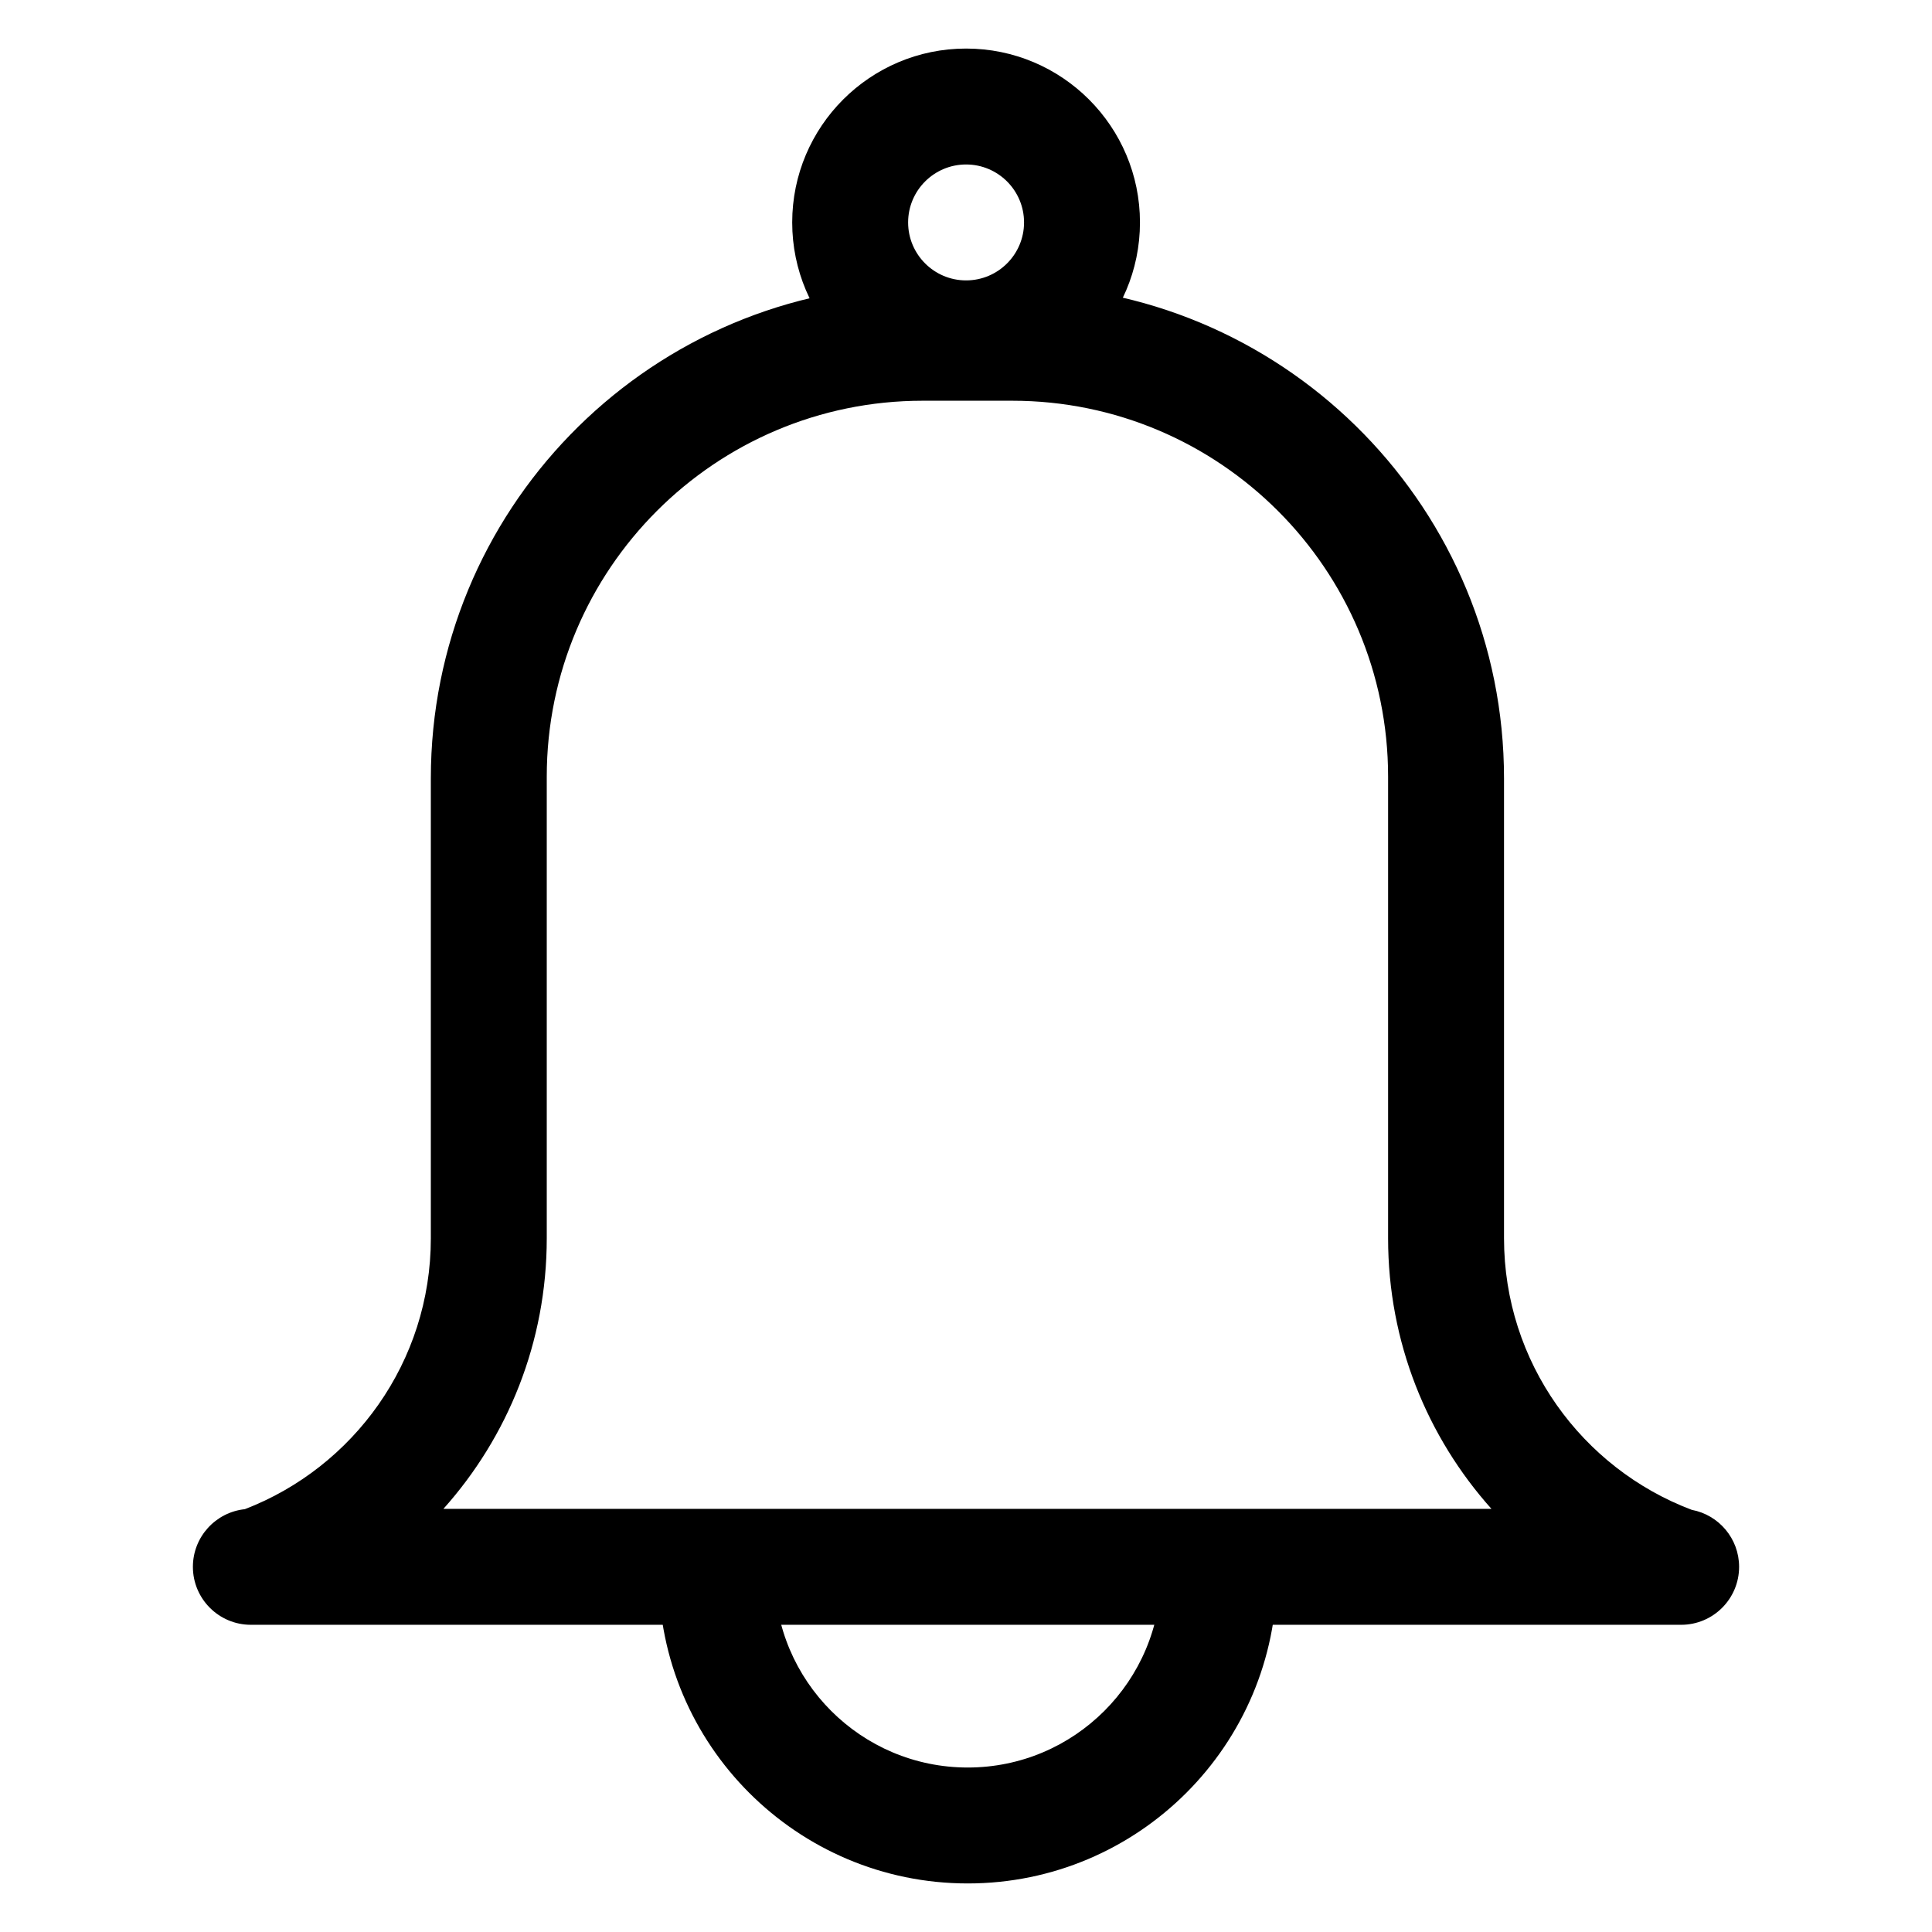 <?xml version="1.0" encoding="UTF-8" standalone="no"?>
<!DOCTYPE svg PUBLIC "-//W3C//DTD SVG 1.1//EN" "http://www.w3.org/Graphics/SVG/1.1/DTD/svg11.dtd">
<svg width="100%" height="100%" viewBox="0 0 24 24" version="1.1" xmlns="http://www.w3.org/2000/svg" xmlns:xlink="http://www.w3.org/1999/xlink" xml:space="preserve" xmlns:serif="http://www.serif.com/" style="fill-rule:evenodd;clip-rule:evenodd;stroke-linejoin:round;stroke-miterlimit:2;">
    <g transform="matrix(0.048,0,0,0.048,0,0.172)">
        <path d="M265,70.174C333.885,72.03 389.238,128.534 389.238,197.865L389.238,316.895C389.238,349.013 409.449,376.448 437.832,387.165C444.798,388.461 450.078,394.575 450.078,401.912C450.078,410.191 443.356,416.912 435.078,416.912L64.922,416.912C56.644,416.912 49.922,410.191 49.922,401.912C49.922,394.162 55.812,387.778 63.357,386.993C91.504,376.157 111.5,348.843 111.5,316.895L111.5,197.865C111.5,128.781 166.46,72.433 235,70.196L235,70.126L265,70.126L265,70.174ZM238.795,100.126C185.096,100.126 141.5,143.723 141.5,197.421L141.5,316.896C141.5,343.778 131.384,368.317 114.75,386.912L385.989,386.912C369.355,368.317 359.238,343.778 359.238,316.896L359.238,197.421C359.238,143.723 315.642,100.126 261.943,100.126L238.795,100.126Z"/>
    </g>
    <g transform="matrix(0.048,0,0,0.048,0,0.412)">
        <path d="M250.022,3.983C274.858,3.983 295.022,24.147 295.022,48.983C295.022,73.819 274.858,93.983 250.022,93.983C225.186,93.983 205.022,73.819 205.022,48.983C205.022,24.147 225.186,3.983 250.022,3.983ZM250.022,33.983C258.301,33.983 265.022,40.704 265.022,48.983C265.022,57.262 258.301,63.983 250.022,63.983C241.744,63.983 235.022,57.262 235.022,48.983C235.022,40.704 241.744,33.983 250.022,33.983Z"/>
    </g>
    <g transform="matrix(0.048,0,0,0.048,0,0.172)">
        <path d="M330.452,403.079C330.454,403.338 330.456,403.594 330.456,403.85C330.456,448.003 294.609,483.85 250.456,483.85C206.302,483.85 170.456,448.003 170.456,403.85C170.456,403.594 170.457,403.338 170.46,403.079L200.462,403.079C200.458,403.337 200.456,403.593 200.456,403.85C200.456,431.445 222.86,453.85 250.456,453.85C278.051,453.85 300.456,431.445 300.456,403.85C300.456,403.593 300.454,403.337 300.45,403.079L330.452,403.079Z"/>
    </g>
</svg>
